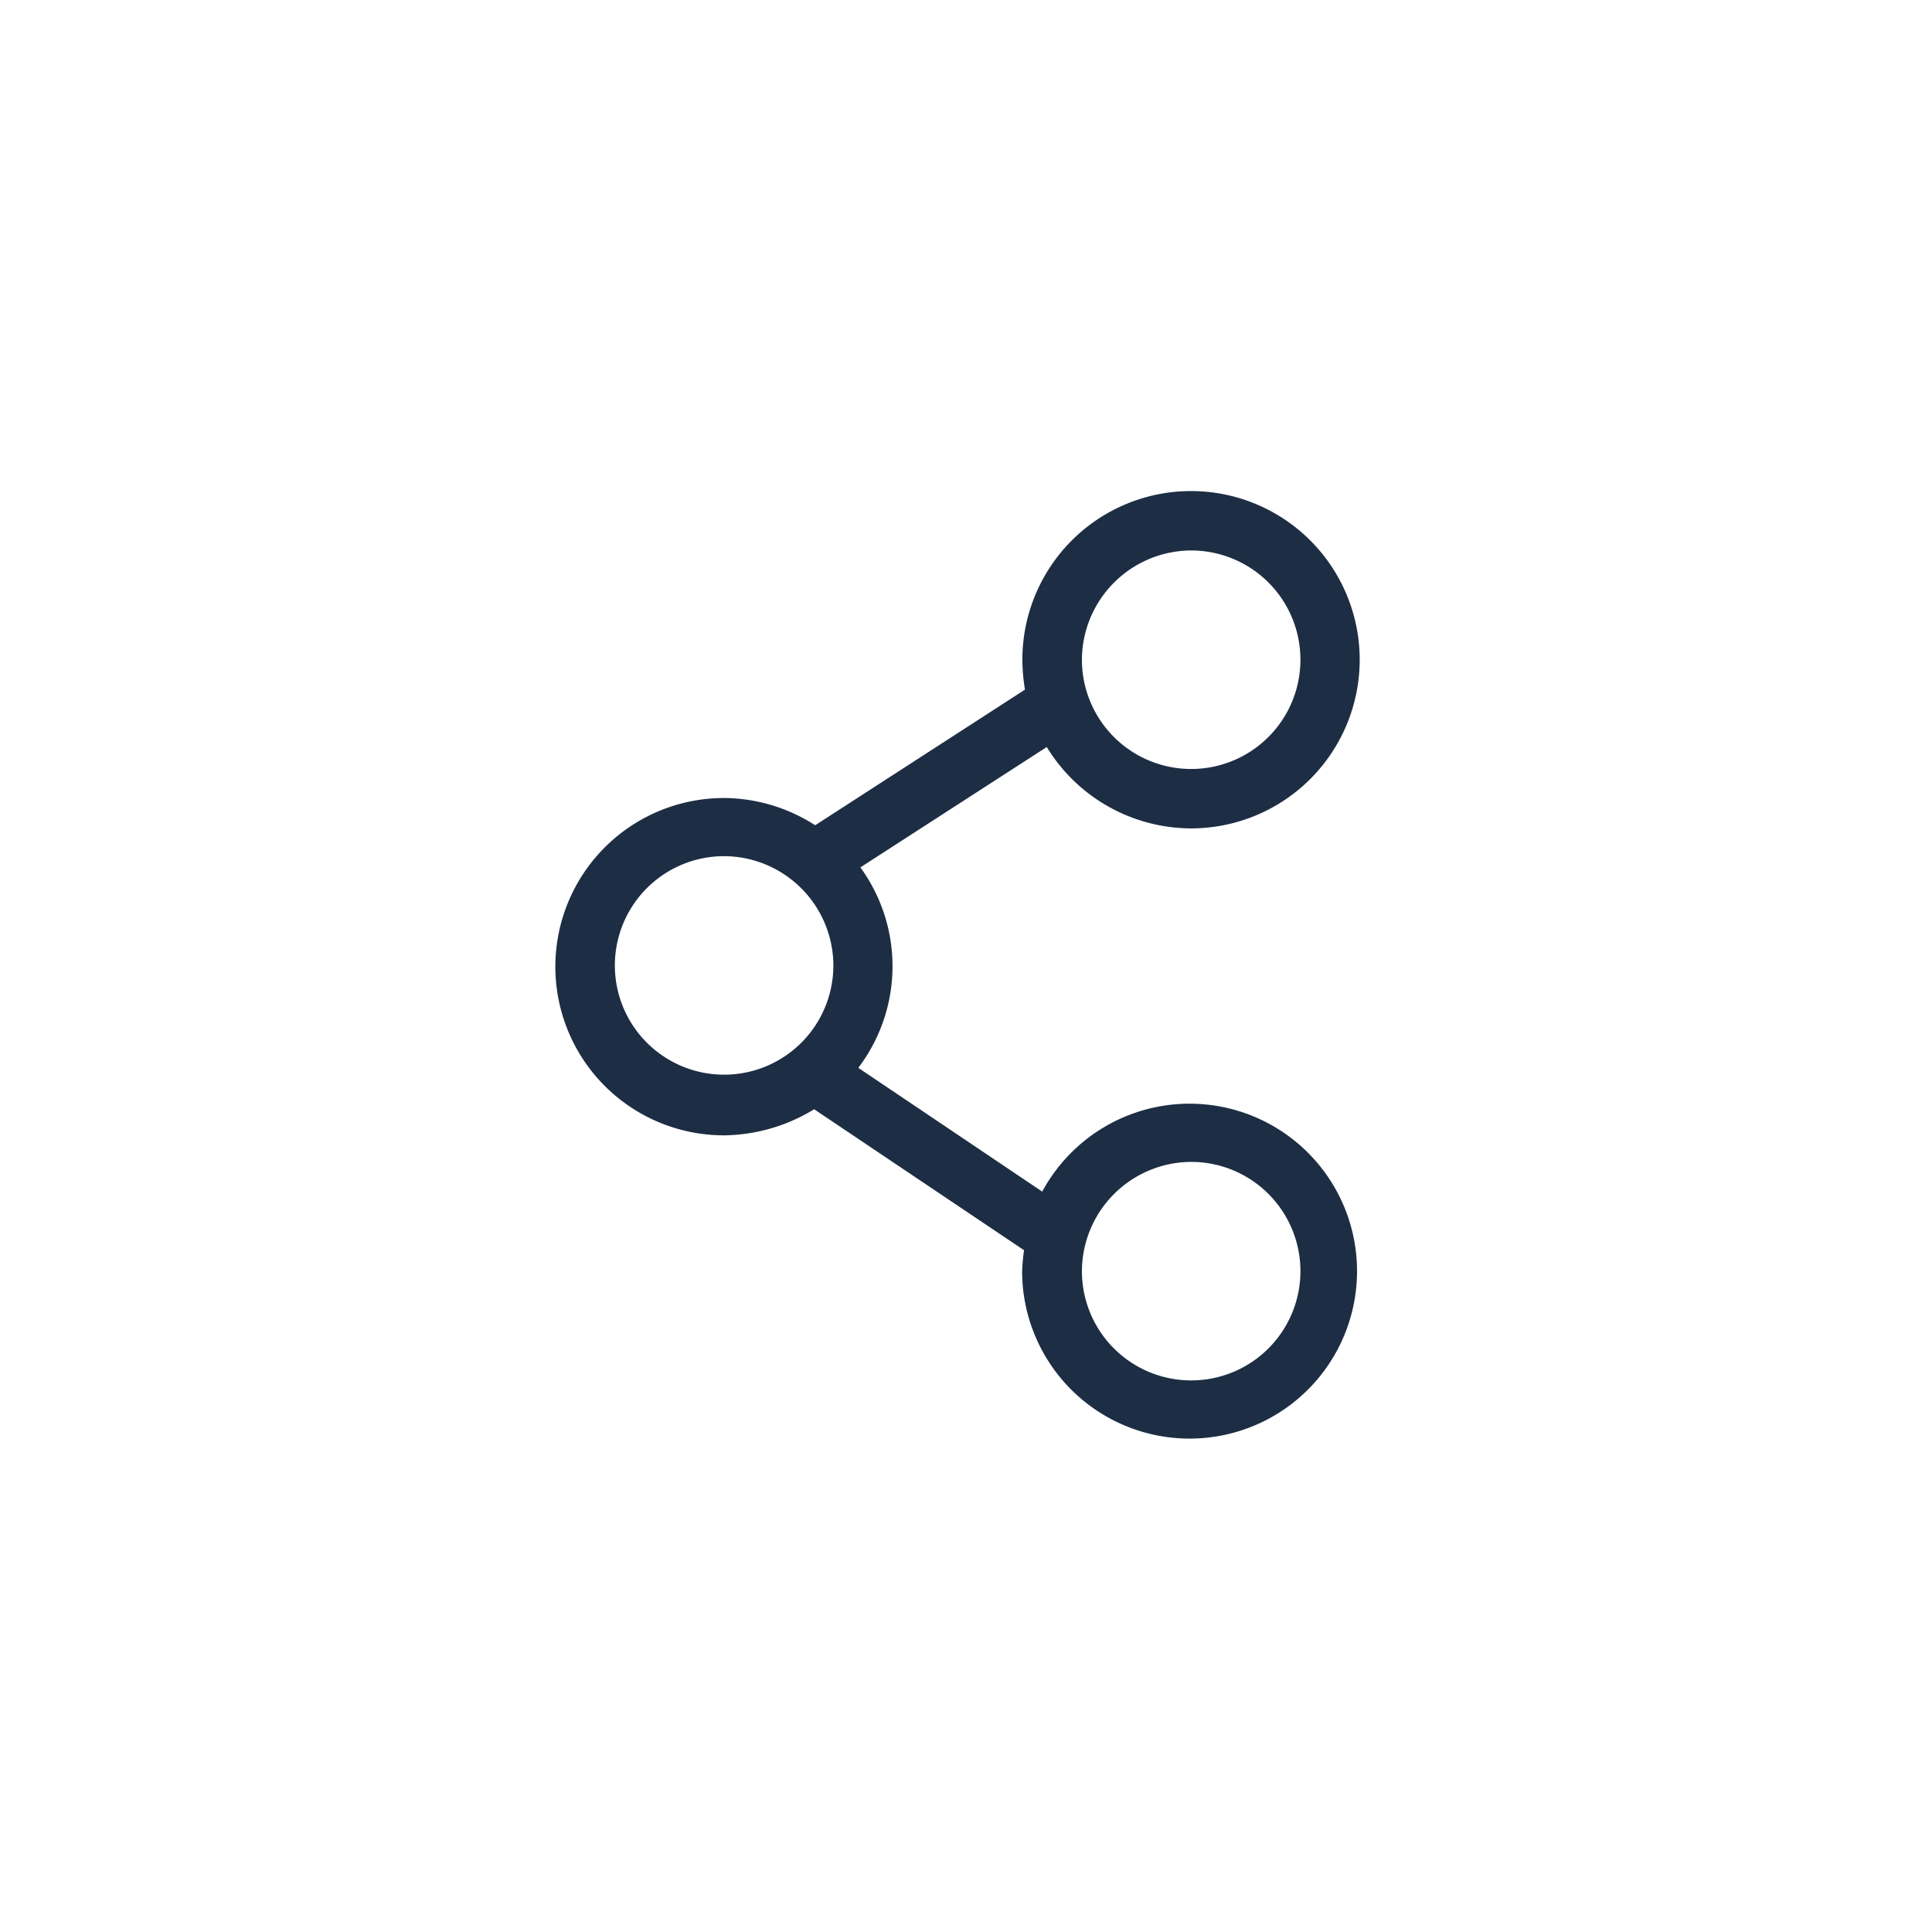 <svg xmlns="http://www.w3.org/2000/svg" width="40" height="40" viewBox="0 0 40 40">
  <g id="Group_13405" data-name="Group 13405" transform="translate(-431 -1236)">
    <rect id="Rectangle_2155" data-name="Rectangle 2155" width="40" height="40" transform="translate(431 1236)" fill="none"/>
    <g id="Group_5054" data-name="Group 5054" transform="translate(443 1246.667)">
      <path id="Path_5216" data-name="Path 5216" d="M25.159,15.484a2.992,2.992,0,1,0-2.992-2.992,3.455,3.455,0,0,0,.115.852L17.4,16.5l.069.115a3.02,3.02,0,0,0-1.979-.76,2.992,2.992,0,0,0,0,5.984,3.149,3.149,0,0,0,1.864-.644l4.9,3.291a3.553,3.553,0,0,0-.092.691,2.967,2.967,0,1,0,.138-.921l-4.788-3.222a2.979,2.979,0,0,0,.046-4.35l4.811-3.107A3.014,3.014,0,0,0,25.159,15.484Zm0,6.905A2.762,2.762,0,1,1,22.4,25.151,2.77,2.77,0,0,1,25.159,22.389Zm-6.905-3.568a2.762,2.762,0,1,1-2.762-2.762A2.77,2.77,0,0,1,18.254,18.822ZM25.159,9.73A2.762,2.762,0,1,1,22.4,12.492,2.77,2.77,0,0,1,25.159,9.73Z" transform="translate(-12.5 -9.5)" fill="#1d2d44" stroke="#1d2d44" stroke-width="1"/>
    </g>
  </g>
</svg>
